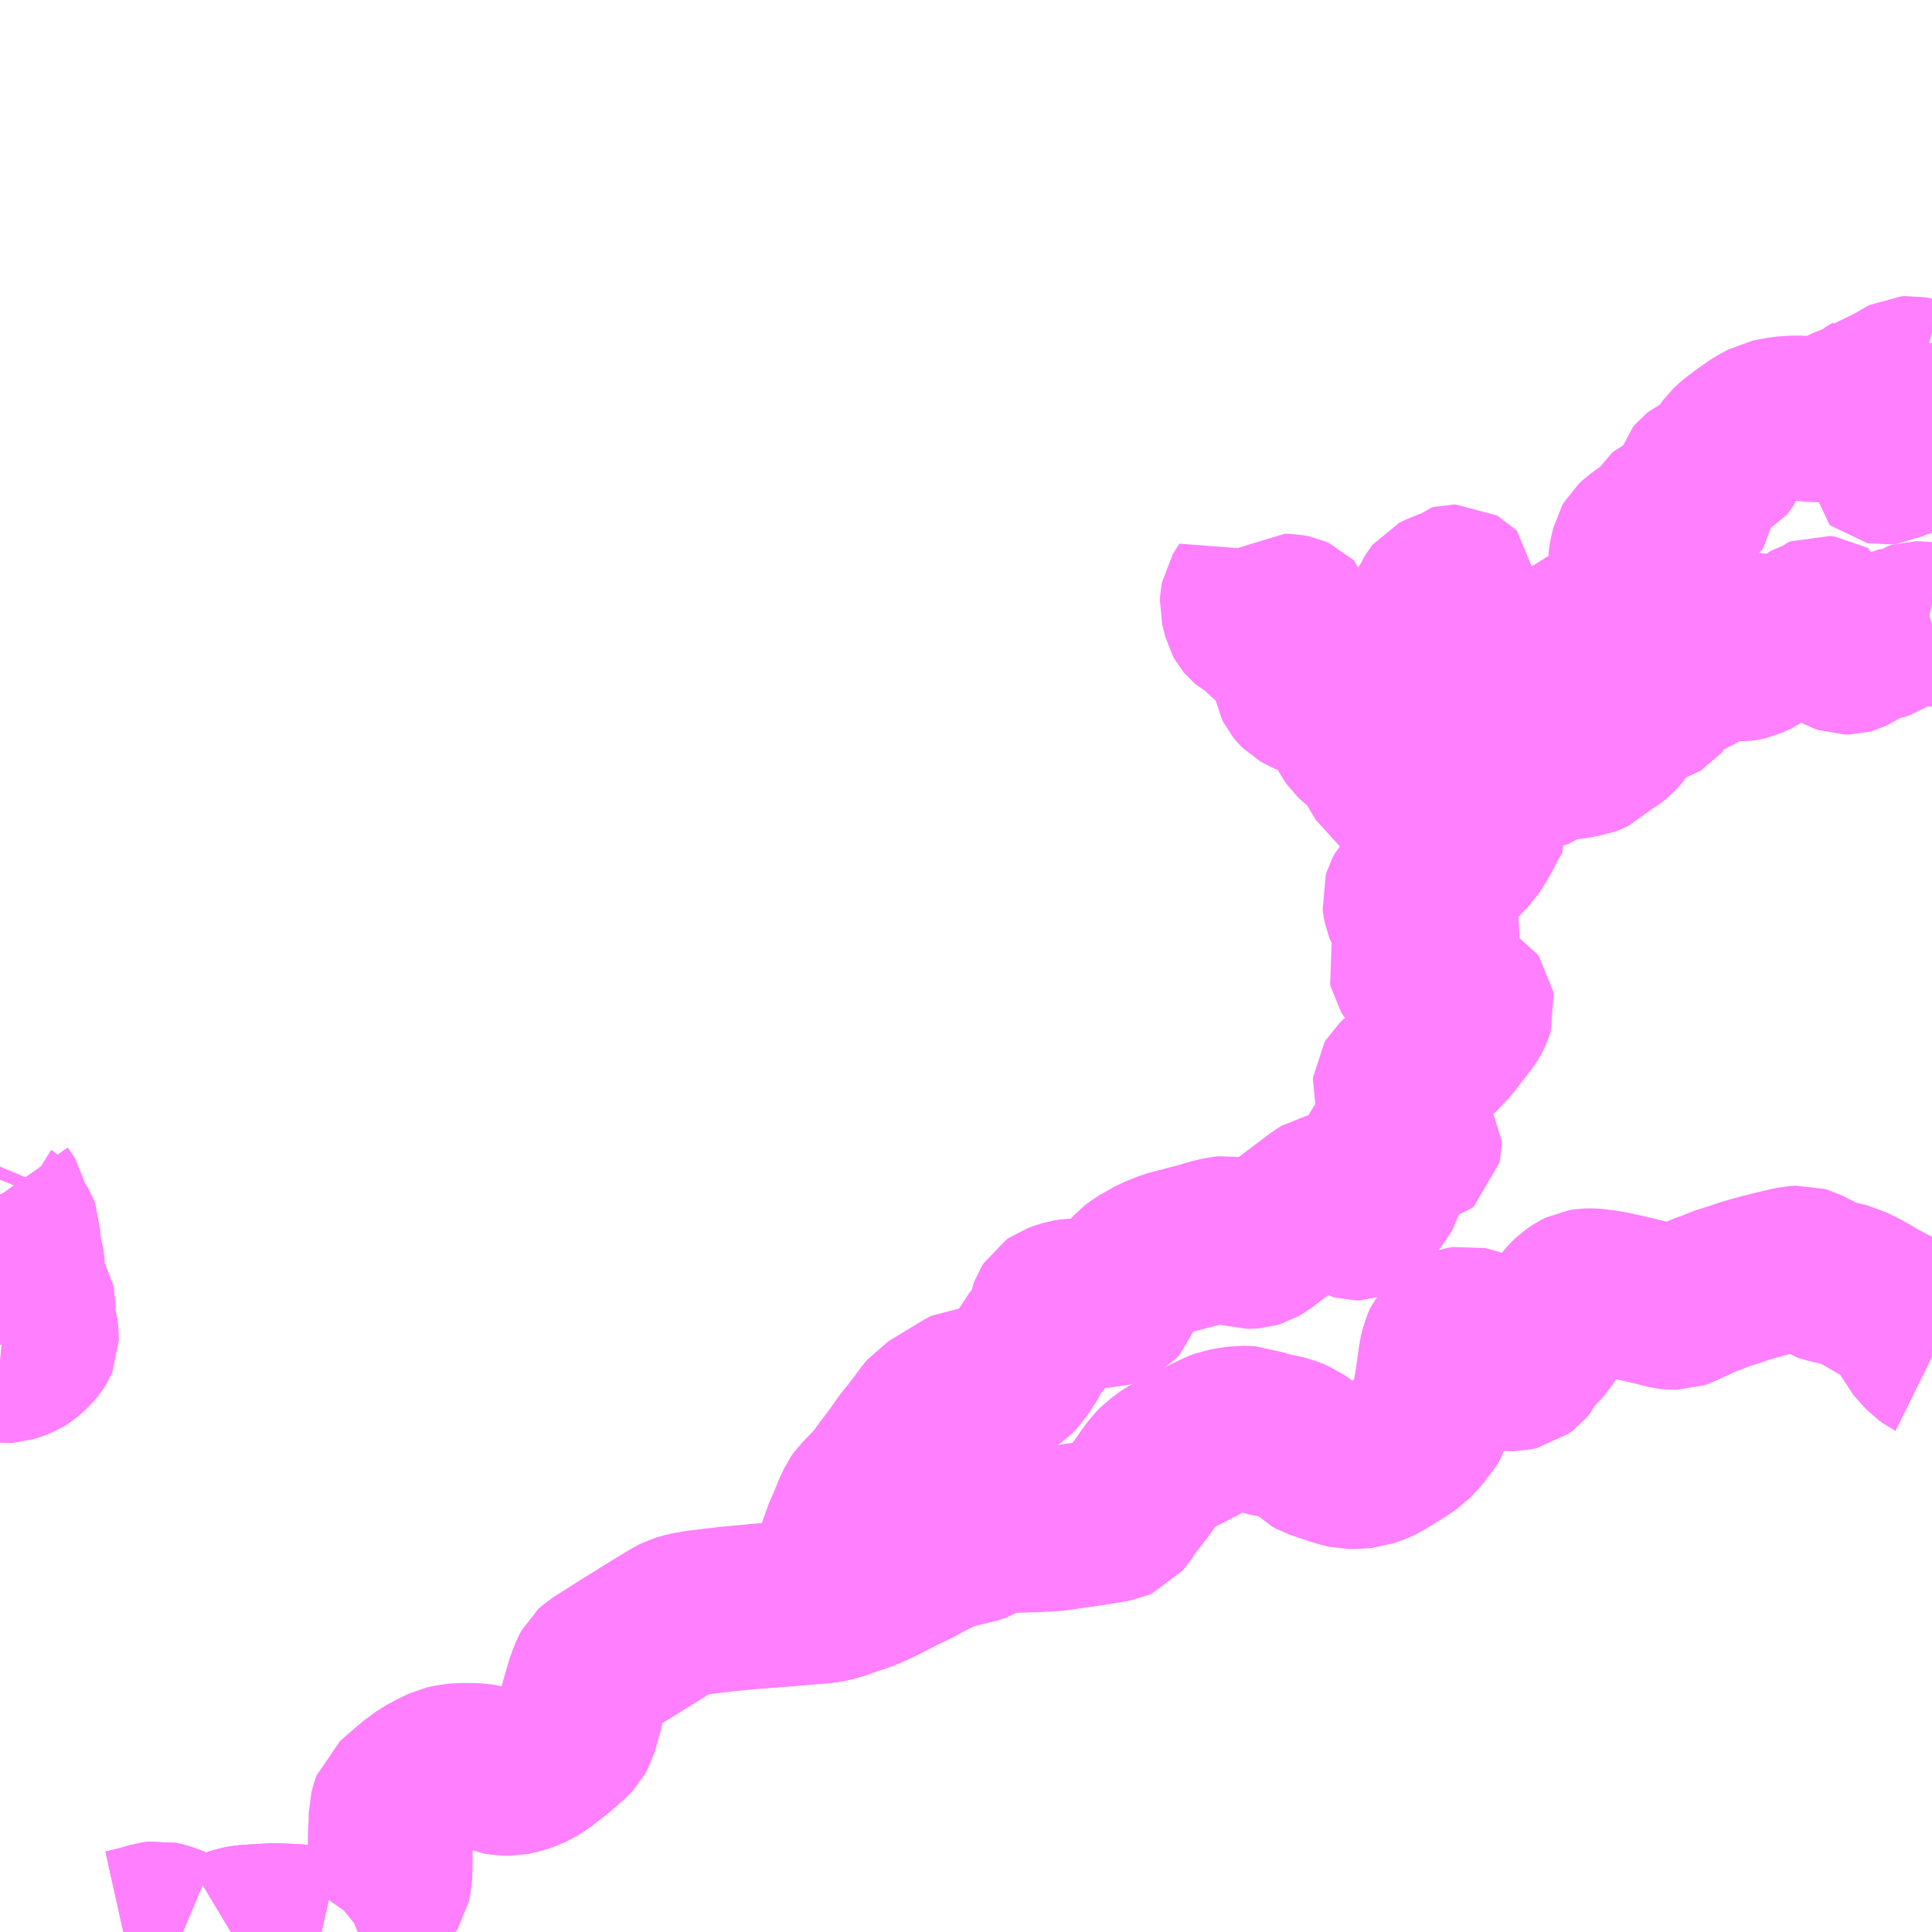 <?xml version="1.0" encoding="UTF-8"?>
<svg  xmlns="http://www.w3.org/2000/svg" xmlns:xlink="http://www.w3.org/1999/xlink" xmlns:go="http://purl.org/svgmap/profile" property="N07_001,N07_002,N07_003,N07_004,N07_005,N07_006,N07_007" viewBox="13060.547 -3331.055 8.789 8.789" go:dataArea="13060.546875 -3331.0546875 8.7890625 8.7890625" >
<globalCoordinateSystem srsName="http://purl.org/crs/84" transform="matrix(100.0,0.0,0.0,-100.0,0.0,0.0)" />
<defs>
 <g id="p0" >
  <circle cx="0.0" cy="0.0" r="3" stroke="green" stroke-width="0.75" vector-effect="non-scaling-stroke" />
 </g>
</defs>
<g fill="none" fill-rule="evenodd" stroke="#FF00FF" stroke-width="0.75" opacity="0.5" vector-effect="non-scaling-stroke" stroke-linejoin="bevel" >
<path content="1,堀川バス（株）,上広川線,4.4,2.0,0.0," xlink:title="1" d="M13060.547,-3324.867L13060.568,-3324.865L13060.587,-3324.866L13060.613,-3324.874L13060.639,-3324.884L13060.655,-3324.894L13060.668,-3324.905L13060.687,-3324.922L13060.703,-3324.941L13060.71,-3324.952L13060.713,-3324.959L13060.713,-3324.966L13060.708,-3325.019L13060.702,-3325.035L13060.691,-3325.052L13060.684,-3325.063L13060.684,-3325.071L13060.684,-3325.079L13060.686,-3325.088L13060.694,-3325.1L13060.698,-3325.11L13060.698,-3325.119L13060.696,-3325.128L13060.664,-3325.184L13060.652,-3325.205L13060.65,-3325.216L13060.648,-3325.249L13060.651,-3325.28L13060.645,-3325.326L13060.639,-3325.345L13060.631,-3325.38L13060.629,-3325.402L13060.628,-3325.452L13060.625,-3325.46L13060.619,-3325.47L13060.607,-3325.483L13060.589,-3325.501L13060.581,-3325.506L13060.576,-3325.514L13060.573,-3325.522L13060.573,-3325.534L13060.573,-3325.562L13060.573,-3325.579L13060.572,-3325.584L13060.567,-3325.592L13060.548,-3325.619L13060.547,-3325.622M13060.547,-3325.688L13060.553,-3325.703L13060.568,-3325.739"/>
<path content="1,堀川バス（株）,星野線,15.0,15.0,12.0," xlink:title="1" d="M13061.108,-3322.266L13061.117,-3322.268L13061.195,-3322.287L13061.245,-3322.302L13061.269,-3322.305L13061.292,-3322.3L13061.334,-3322.285L13061.379,-3322.266M13061.597,-3322.266L13061.612,-3322.275L13061.633,-3322.282L13061.663,-3322.287L13061.704,-3322.29L13061.756,-3322.293L13061.79,-3322.295L13061.848,-3322.293L13061.904,-3322.29L13061.921,-3322.287L13061.952,-3322.279L13062.01,-3322.266M13062.174,-3322.266L13062.186,-3322.271L13062.212,-3322.292L13062.229,-3322.316L13062.248,-3322.352L13062.268,-3322.403L13062.286,-3322.44L13062.313,-3322.483L13062.319,-3322.511L13062.321,-3322.538L13062.323,-3322.714L13062.326,-3322.763L13062.326,-3322.805L13062.334,-3322.835L13062.34,-3322.852L13062.425,-3322.926L13062.48,-3322.967L13062.535,-3322.996L13062.569,-3323.012L13062.609,-3323.021L13062.653,-3323.024L13062.721,-3323.023L13062.746,-3323.018L13062.773,-3323.008L13062.809,-3322.993L13062.839,-3322.988L13062.871,-3322.988L13062.909,-3322.996L13062.948,-3323.009L13063.001,-3323.037L13063.022,-3323.054L13063.076,-3323.096L13063.138,-3323.15L13063.153,-3323.166L13063.165,-3323.188L13063.186,-3323.264L13063.198,-3323.313L13063.225,-3323.404L13063.242,-3323.446L13063.249,-3323.459L13063.261,-3323.47L13063.321,-3323.508L13063.403,-3323.56L13063.508,-3323.625L13063.558,-3323.656L13063.615,-3323.69L13063.635,-3323.7L13063.67,-3323.71L13063.727,-3323.72L13063.778,-3323.726L13063.862,-3323.736L13063.981,-3323.747L13064.241,-3323.768L13064.301,-3323.773L13064.357,-3323.786L13064.403,-3323.803L13064.47,-3323.824L13064.526,-3323.848L13064.568,-3323.869L13064.648,-3323.91L13064.717,-3323.943L13064.743,-3323.958L13064.812,-3323.993L13064.835,-3324.005L13064.888,-3324.021L13064.97,-3324.041L13064.986,-3324.045L13065.008,-3324.052L13065.022,-3324.061L13065.049,-3324.09L13065.134,-3324.092L13065.257,-3324.096L13065.327,-3324.099L13065.364,-3324.103L13065.423,-3324.112L13065.508,-3324.124L13065.577,-3324.135L13065.622,-3324.143L13065.638,-3324.15L13065.654,-3324.169L13065.681,-3324.21L13065.737,-3324.281L13065.784,-3324.348L13065.808,-3324.377L13065.822,-3324.392L13065.842,-3324.406L13065.871,-3324.427L13065.947,-3324.465L13066.034,-3324.51L13066.093,-3324.538L13066.114,-3324.546L13066.156,-3324.553L13066.188,-3324.558L13066.246,-3324.556L13066.267,-3324.547L13066.298,-3324.534L13066.345,-3324.525L13066.401,-3324.513L13066.445,-3324.495L13066.496,-3324.458L13066.513,-3324.44L13066.533,-3324.429L13066.637,-3324.394L13066.681,-3324.383L13066.706,-3324.383L13066.76,-3324.387L13066.804,-3324.403L13066.831,-3324.416L13066.901,-3324.459L13066.928,-3324.476L13066.962,-3324.499L13066.998,-3324.537L13067.02,-3324.566L13067.039,-3324.59L13067.052,-3324.61L13067.061,-3324.642L13067.072,-3324.69L13067.083,-3324.756L13067.091,-3324.808L13067.1,-3324.872L13067.103,-3324.891L13067.112,-3324.928L13067.122,-3324.95L13067.14,-3324.972L13067.158,-3324.991L13067.179,-3325.003L13067.193,-3325.008L13067.217,-3325.012L13067.239,-3325.007L13067.259,-3325L13067.279,-3324.983L13067.295,-3324.958L13067.313,-3324.926L13067.326,-3324.896L13067.341,-3324.875L13067.357,-3324.852L13067.376,-3324.838L13067.396,-3324.83L13067.414,-3324.828L13067.431,-3324.828L13067.459,-3324.834L13067.478,-3324.848L13067.496,-3324.869L13067.502,-3324.888L13067.572,-3324.962L13067.591,-3324.996L13067.645,-3325.087L13067.663,-3325.111L13067.684,-3325.136L13067.705,-3325.156L13067.727,-3325.171L13067.745,-3325.18L13067.764,-3325.183L13067.794,-3325.183L13067.834,-3325.178L13067.877,-3325.171L13067.932,-3325.159L13068.041,-3325.133L13068.08,-3325.124L13068.133,-3325.11L13068.154,-3325.108L13068.179,-3325.108L13068.196,-3325.114L13068.219,-3325.126L13068.249,-3325.139L13068.294,-3325.161L13068.343,-3325.178L13068.366,-3325.189L13068.442,-3325.213L13068.485,-3325.228L13068.566,-3325.251L13068.656,-3325.273L13068.711,-3325.285L13068.74,-3325.287L13068.757,-3325.282L13068.781,-3325.27L13068.821,-3325.25L13068.846,-3325.234L13068.86,-3325.229L13068.888,-3325.223L13068.916,-3325.216L13068.942,-3325.21L13068.956,-3325.207L13068.977,-3325.196L13069.013,-3325.179L13069.062,-3325.151L13069.089,-3325.135L13069.14,-3325.108L13069.173,-3325.091L13069.206,-3325.07L13069.22,-3325.056L13069.233,-3325.04L13069.24,-3325.025L13069.243,-3325.001L13069.247,-3324.986L13069.252,-3324.972L13069.258,-3324.959L13069.274,-3324.941L13069.295,-3324.917L13069.312,-3324.899L13069.334,-3324.883L13069.336,-3324.882"/>
<path content="1,堀川バス（株）,横山線,2.0,1.0,1.0," xlink:title="1" d="M13063.981,-3323.747L13064.241,-3323.768L13064.301,-3323.773L13064.357,-3323.786L13064.403,-3323.803L13064.383,-3323.897L13064.369,-3323.948L13064.365,-3323.97L13064.366,-3323.996L13064.372,-3324.019L13064.383,-3324.049L13064.397,-3324.087L13064.41,-3324.115L13064.434,-3324.174L13064.453,-3324.215L13064.462,-3324.228L13064.476,-3324.242L13064.507,-3324.275L13064.532,-3324.299L13064.577,-3324.361L13064.625,-3324.424L13064.667,-3324.484L13064.704,-3324.53L13064.737,-3324.573L13064.758,-3324.602L13064.783,-3324.633L13064.813,-3324.651L13064.942,-3324.729L13064.952,-3324.734L13064.973,-3324.735L13065.078,-3324.748L13065.094,-3324.754L13065.137,-3324.783L13065.167,-3324.807L13065.179,-3324.819L13065.197,-3324.848L13065.223,-3324.888L13065.232,-3324.91L13065.242,-3324.93L13065.253,-3324.943L13065.277,-3324.968L13065.296,-3324.991L13065.31,-3325.014L13065.32,-3325.035L13065.324,-3325.049L13065.324,-3325.068L13065.327,-3325.085L13065.331,-3325.096L13065.338,-3325.107L13065.351,-3325.116L13065.376,-3325.125L13065.402,-3325.133L13065.427,-3325.137L13065.44,-3325.137L13065.469,-3325.133L13065.497,-3325.129L13065.58,-3325.117L13065.592,-3325.117L13065.605,-3325.121L13065.622,-3325.13L13065.643,-3325.152L13065.656,-3325.194L13065.662,-3325.211L13065.676,-3325.235L13065.692,-3325.255L13065.71,-3325.274L13065.732,-3325.291L13065.803,-3325.331L13065.866,-3325.356L13065.931,-3325.373L13066.003,-3325.392L13066.061,-3325.409L13066.106,-3325.42L13066.119,-3325.421L13066.133,-3325.419L13066.163,-3325.408L13066.205,-3325.389L13066.218,-3325.385L13066.231,-3325.385L13066.247,-3325.386L13066.264,-3325.391L13066.285,-3325.403L13066.322,-3325.431L13066.357,-3325.458L13066.398,-3325.485L13066.534,-3325.587L13066.557,-3325.604L13066.572,-3325.613L13066.581,-3325.615L13066.593,-3325.616L13066.607,-3325.612L13066.623,-3325.602L13066.645,-3325.587L13066.669,-3325.557L13066.688,-3325.534L13066.699,-3325.522L13066.708,-3325.517L13066.719,-3325.514L13066.731,-3325.514L13066.739,-3325.517L13066.753,-3325.531L13066.768,-3325.553L13066.78,-3325.576L13066.825,-3325.64L13066.834,-3325.655L13066.838,-3325.671L13066.839,-3325.686L13066.833,-3325.71L13066.823,-3325.753L13066.821,-3325.776L13066.822,-3325.791L13066.828,-3325.803L13066.836,-3325.814L13066.852,-3325.825L13066.863,-3325.829L13066.882,-3325.833L13066.918,-3325.834L13066.961,-3325.834L13066.982,-3325.836L13066.992,-3325.838L13067.002,-3325.847L13067.004,-3325.856L13067.004,-3325.862L13066.996,-3325.874L13066.962,-3325.897L13066.939,-3325.918L13066.932,-3325.93L13066.927,-3325.94L13066.923,-3325.955L13066.916,-3325.995L13066.913,-3326.037L13066.898,-3326.093L13066.893,-3326.11L13066.894,-3326.121L13066.9,-3326.131L13066.915,-3326.145L13066.962,-3326.176L13067.011,-3326.208L13067.066,-3326.245L13067.083,-3326.258L13067.108,-3326.285L13067.14,-3326.319L13067.154,-3326.338L13067.219,-3326.422L13067.228,-3326.436L13067.238,-3326.456L13067.244,-3326.475L13067.242,-3326.488L13067.237,-3326.495L13067.228,-3326.5L13067.21,-3326.502L13067.157,-3326.499L13067.091,-3326.49L13067.069,-3326.487L13067.056,-3326.488L13067.041,-3326.492L13067.028,-3326.497L13067.019,-3326.506L13067.013,-3326.512L13067.008,-3326.518L13067.008,-3326.526L13067.012,-3326.537L13067.017,-3326.552L13067.025,-3326.568L13067.026,-3326.578L13067.022,-3326.584L13067.01,-3326.595L13066.989,-3326.618L13066.971,-3326.641L13066.966,-3326.649L13066.964,-3326.658L13066.967,-3326.668L13066.972,-3326.676L13066.99,-3326.69L13067.021,-3326.71L13067.06,-3326.735L13067.074,-3326.748L13067.092,-3326.771L13067.095,-3326.788L13067.091,-3326.801L13067.08,-3326.817L13067.057,-3326.837L13066.998,-3326.876L13066.968,-3326.893L13066.957,-3326.902L13066.948,-3326.915L13066.941,-3326.932L13066.938,-3326.947L13066.936,-3326.963L13066.941,-3326.979L13066.949,-3326.994L13066.972,-3327.019L13066.987,-3327.033L13067.001,-3327.046L13067.035,-3327.065L13067.075,-3327.083L13067.112,-3327.1L13067.157,-3327.121L13067.173,-3327.133L13067.185,-3327.144L13067.201,-3327.162L13067.232,-3327.193L13067.254,-3327.228L13067.281,-3327.274L13067.3,-3327.315"/>
<path content="1,堀川バス（株）,横山線,2.0,1.0,1.0," xlink:title="1" d="M13067.3,-3327.315L13067.334,-3327.37L13067.324,-3327.408L13067.317,-3327.424L13067.309,-3327.433L13067.286,-3327.45L13067.272,-3327.46L13067.267,-3327.471L13067.263,-3327.483L13067.261,-3327.496L13067.263,-3327.508L13067.275,-3327.53L13067.286,-3327.541"/>
<path content="1,堀川バス（株）,横山線,2.0,1.0,1.0," xlink:title="1" d="M13067.3,-3327.315L13067.245,-3327.331L13067.226,-3327.335L13067.217,-3327.336L13067.201,-3327.337L13067.186,-3327.34L13067.18,-3327.341L13067.164,-3327.349L13067.159,-3327.351L13067.145,-3327.352L13067.124,-3327.356L13067.114,-3327.356L13067.104,-3327.355L13067.084,-3327.348L13067.072,-3327.343L13067.064,-3327.341L13067.054,-3327.34L13067.041,-3327.341L13067.034,-3327.344L13067.018,-3327.355L13066.978,-3327.396L13066.914,-3327.463L13066.837,-3327.548L13066.822,-3327.564L13066.815,-3327.572L13066.809,-3327.588L13066.793,-3327.636L13066.787,-3327.648L13066.779,-3327.655L13066.766,-3327.662L13066.738,-3327.676L13066.725,-3327.686L13066.708,-3327.702L13066.696,-3327.719L13066.681,-3327.748L13066.663,-3327.787L13066.651,-3327.811L13066.642,-3327.825L13066.629,-3327.84L13066.614,-3327.849L13066.596,-3327.86L13066.564,-3327.874L13066.533,-3327.886L13066.48,-3327.909L13066.466,-3327.917L13066.457,-3327.926L13066.447,-3327.938L13066.442,-3327.948L13066.44,-3327.959L13066.438,-3327.976L13066.436,-3328.001L13066.436,-3328.013L13066.43,-3328.027L13066.419,-3328.048L13066.399,-3328.076L13066.365,-3328.112L13066.342,-3328.134L13066.299,-3328.173L13066.283,-3328.189L13066.272,-3328.201L13066.244,-3328.219L13066.23,-3328.227L13066.223,-3328.233L13066.217,-3328.24L13066.212,-3328.249L13066.204,-3328.28L13066.198,-3328.304L13066.199,-3328.322L13066.202,-3328.338L13066.216,-3328.361L13066.227,-3328.378L13066.236,-3328.358L13066.246,-3328.327L13066.262,-3328.306L13066.273,-3328.293L13066.284,-3328.283L13066.306,-3328.267L13066.328,-3328.256L13066.348,-3328.244L13066.363,-3328.24L13066.377,-3328.24L13066.382,-3328.243L13066.386,-3328.248L13066.392,-3328.252L13066.407,-3328.252L13066.427,-3328.248L13066.438,-3328.243L13066.442,-3328.239L13066.445,-3328.227L13066.446,-3328.205L13066.436,-3328.17L13066.434,-3328.155L13066.433,-3328.144L13066.436,-3328.136L13066.44,-3328.126L13066.44,-3328.121L13066.436,-3328.109L13066.433,-3328.101L13066.434,-3328.095L13066.435,-3328.09L13066.44,-3328.089L13066.448,-3328.088L13066.457,-3328.091L13066.469,-3328.103L13066.475,-3328.117L13066.478,-3328.132L13066.477,-3328.163L13066.477,-3328.174L13066.478,-3328.18L13066.482,-3328.182L13066.487,-3328.184L13066.494,-3328.182L13066.499,-3328.176L13066.501,-3328.13L13066.501,-3328.099L13066.503,-3328.09L13066.506,-3328.085L13066.516,-3328.067L13066.524,-3328.055L13066.544,-3328.038L13066.568,-3328.013L13066.586,-3327.995L13066.594,-3327.987L13066.606,-3327.983L13066.621,-3327.98L13066.638,-3327.976L13066.658,-3327.969L13066.674,-3327.96L13066.706,-3327.939L13066.727,-3327.927L13066.743,-3327.921L13066.771,-3327.912L13066.814,-3327.9L13066.845,-3327.892L13066.87,-3327.886L13066.892,-3327.881L13066.902,-3327.876L13066.917,-3327.863L13066.934,-3327.848L13066.947,-3327.836L13066.96,-3327.828L13066.971,-3327.825L13066.98,-3327.827L13066.982,-3327.831L13066.986,-3327.847L13066.995,-3327.851L13066.999,-3327.854L13066.999,-3327.871L13066.997,-3327.927L13066.993,-3327.997L13066.99,-3328.03L13067.003,-3328.067L13067.008,-3328.098L13067.009,-3328.122L13067.012,-3328.135L13067.016,-3328.164L13067.019,-3328.18L13067.014,-3328.202L13067.014,-3328.217L13067.018,-3328.234L13067.027,-3328.25L13067.04,-3328.27L13067.055,-3328.293L13067.066,-3328.307L13067.073,-3328.326L13067.08,-3328.338L13067.084,-3328.343L13067.109,-3328.356L13067.125,-3328.361L13067.138,-3328.369L13067.152,-3328.383L13067.16,-3328.385L13067.169,-3328.385L13067.176,-3328.381L13067.183,-3328.374L13067.183,-3328.362L13067.174,-3328.339L13067.17,-3328.322L13067.171,-3328.309L13067.175,-3328.302L13067.182,-3328.293L13067.187,-3328.283L13067.186,-3328.271L13067.184,-3328.249L13067.185,-3328.24L13067.19,-3328.231L13067.211,-3328.211L13067.249,-3328.185L13067.293,-3328.158L13067.333,-3328.129L13067.369,-3328.104L13067.405,-3328.094L13067.434,-3328.089L13067.454,-3328.089L13067.469,-3328.091L13067.482,-3328.099L13067.491,-3328.105L13067.5,-3328.108L13067.507,-3328.108L13067.518,-3328.104L13067.525,-3328.095L13067.531,-3328.082L13067.546,-3328.068L13067.557,-3328.06L13067.57,-3328.056L13067.602,-3328.052L13067.671,-3328.053L13067.708,-3328.056L13067.725,-3328.061L13067.733,-3328.066L13067.741,-3328.074L13067.745,-3328.084L13067.747,-3328.106L13067.755,-3328.148L13067.759,-3328.169L13067.765,-3328.184L13067.773,-3328.201L13067.787,-3328.217L13067.798,-3328.229L13067.808,-3328.232L13067.816,-3328.231L13067.82,-3328.223"/>
<path content="1,堀川バス（株）,横山線,2.0,1.0,1.0," xlink:title="1" d="M13067.286,-3327.541L13067.324,-3327.579L13067.329,-3327.588L13067.33,-3327.599L13067.33,-3327.615L13067.322,-3327.625L13067.299,-3327.649L13067.293,-3327.66L13067.287,-3327.675L13067.285,-3327.702L13067.286,-3327.755L13067.288,-3327.795L13067.292,-3327.806L13067.299,-3327.824L13067.329,-3327.874L13067.361,-3327.933L13067.365,-3327.946L13067.368,-3327.965L13067.376,-3327.988L13067.38,-3327.999L13067.396,-3328.011L13067.406,-3328.017L13067.418,-3328.021L13067.428,-3328.02L13067.453,-3328.013L13067.494,-3328L13067.511,-3327.998L13067.532,-3327.995L13067.556,-3327.997L13067.588,-3328.001L13067.602,-3328.001L13067.627,-3327.996L13067.644,-3327.995L13067.656,-3327.995L13067.67,-3328.001L13067.693,-3328.017L13067.71,-3328.024L13067.724,-3328.025L13067.755,-3328.023L13067.774,-3328.019L13067.781,-3328.02L13067.786,-3328.024L13067.788,-3328.028L13067.781,-3328.048L13067.775,-3328.061L13067.772,-3328.075L13067.773,-3328.117L13067.778,-3328.155L13067.786,-3328.179L13067.793,-3328.196L13067.803,-3328.208L13067.82,-3328.223"/>
<path content="1,堀川バス（株）,横山線,2.0,1.0,1.0," xlink:title="1" d="M13067.82,-3328.223L13067.825,-3328.225L13067.836,-3328.232L13067.86,-3328.241L13067.891,-3328.249L13067.935,-3328.259L13067.96,-3328.266L13067.975,-3328.276L13067.985,-3328.286L13067.99,-3328.299L13067.988,-3328.311L13067.985,-3328.325L13067.975,-3328.342L13067.947,-3328.382L13067.943,-3328.389L13067.941,-3328.4L13067.942,-3328.41L13067.949,-3328.418L13067.958,-3328.428L13067.969,-3328.44L13067.975,-3328.45L13067.973,-3328.463L13067.967,-3328.472L13067.964,-3328.477L13067.963,-3328.492L13067.969,-3328.529L13067.978,-3328.568L13067.985,-3328.58L13068.003,-3328.597L13068.027,-3328.614L13068.076,-3328.65L13068.087,-3328.661L13068.096,-3328.671L13068.102,-3328.685L13068.109,-3328.698L13068.122,-3328.708L13068.144,-3328.719L13068.184,-3328.73L13068.215,-3328.738L13068.23,-3328.744L13068.243,-3328.755L13068.25,-3328.761L13068.256,-3328.77L13068.257,-3328.777L13068.257,-3328.81L13068.255,-3328.838L13068.255,-3328.852L13068.259,-3328.867L13068.272,-3328.882L13068.282,-3328.89L13068.301,-3328.899L13068.331,-3328.914L13068.356,-3328.932L13068.38,-3328.944L13068.387,-3328.953L13068.395,-3328.965L13068.403,-3328.988L13068.409,-3329.005L13068.416,-3329.015L13068.43,-3329.028L13068.462,-3329.054L13068.495,-3329.078L13068.522,-3329.097L13068.546,-3329.113L13068.571,-3329.126L13068.591,-3329.137L13068.658,-3329.15L13068.687,-3329.152L13068.717,-3329.154L13068.735,-3329.153L13068.781,-3329.147L13068.827,-3329.145L13068.854,-3329.144L13068.873,-3329.147L13068.892,-3329.157L13068.912,-3329.175L13068.929,-3329.189L13068.944,-3329.196L13068.992,-3329.215L13069.018,-3329.226L13069.035,-3329.237L13069.046,-3329.247L13069.075,-3329.264L13069.089,-3329.275L13069.102,-3329.287L13069.133,-3329.292L13069.167,-3329.301L13069.186,-3329.312L13069.206,-3329.325L13069.222,-3329.333L13069.237,-3329.334L13069.258,-3329.33L13069.276,-3329.325L13069.285,-3329.325L13069.299,-3329.326L13069.326,-3329.338L13069.336,-3329.341M13069.336,-3329.262L13069.282,-3329.243L13069.261,-3329.236L13069.253,-3329.231L13069.249,-3329.221L13069.245,-3329.202L13069.244,-3329.19L13069.248,-3329.18L13069.251,-3329.169L13069.25,-3329.16L13069.246,-3329.147L13069.242,-3329.133L13069.238,-3329.118L13069.234,-3329.106L13069.23,-3329.098L13069.223,-3329.092L13069.204,-3329.087L13069.191,-3329.083L13069.175,-3329.081L13069.16,-3329.081L13069.146,-3329.075L13069.142,-3329.071L13069.142,-3329.066L13069.145,-3329.061L13069.15,-3329.058L13069.158,-3329.059L13069.173,-3329.064L13069.196,-3329.067L13069.23,-3329.074L13069.257,-3329.081L13069.276,-3329.091L13069.288,-3329.102L13069.3,-3329.117L13069.305,-3329.124L13069.311,-3329.126L13069.318,-3329.125L13069.32,-3329.122L13069.32,-3329.116L13069.315,-3329.102L13069.298,-3329.078L13069.29,-3329.071L13069.279,-3329.063L13069.265,-3329.056L13069.253,-3329.049L13069.246,-3329.042L13069.243,-3329.038L13069.239,-3329.028L13069.235,-3329.019L13069.224,-3329.013L13069.213,-3329.006L13069.203,-3329L13069.198,-3328.994L13069.185,-3328.991L13069.172,-3328.989L13069.16,-3328.987L13069.149,-3328.984L13069.137,-3328.976L13069.116,-3328.965L13069.109,-3328.962L13069.109,-3328.957L13069.115,-3328.952L13069.12,-3328.951L13069.129,-3328.952L13069.141,-3328.958L13069.151,-3328.966L13069.159,-3328.972L13069.174,-3328.975L13069.192,-3328.975L13069.209,-3328.977L13069.233,-3328.99L13069.282,-3329.013L13069.297,-3329.019L13069.31,-3329.021L13069.322,-3329.019L13069.336,-3329.015M13069.336,-3328.215L13069.329,-3328.213L13069.313,-3328.211L13069.293,-3328.216L13069.275,-3328.218L13069.263,-3328.218L13069.25,-3328.214L13069.238,-3328.205L13069.236,-3328.2L13069.228,-3328.197L13069.219,-3328.192L13069.214,-3328.189L13069.191,-3328.19L13069.174,-3328.189L13069.164,-3328.187L13069.139,-3328.173L13069.113,-3328.156L13069.093,-3328.149L13069.082,-3328.147L13069.068,-3328.147L13069.052,-3328.144L13069.034,-3328.132L13069.004,-3328.115L13068.976,-3328.097L13068.961,-3328.09L13068.954,-3328.088L13068.942,-3328.088L13068.925,-3328.094L13068.907,-3328.104L13068.893,-3328.114L13068.879,-3328.126L13068.872,-3328.136L13068.864,-3328.147L13068.863,-3328.156L13068.861,-3328.164L13068.855,-3328.172L13068.849,-3328.182L13068.846,-3328.189L13068.845,-3328.202L13068.845,-3328.208L13068.848,-3328.213L13068.854,-3328.226L13068.855,-3328.231L13068.853,-3328.239L13068.848,-3328.242L13068.84,-3328.243L13068.831,-3328.244L13068.826,-3328.242L13068.821,-3328.24L13068.814,-3328.233L13068.803,-3328.227L13068.795,-3328.223L13068.776,-3328.216L13068.763,-3328.21L13068.741,-3328.192L13068.706,-3328.162L13068.689,-3328.153L13068.673,-3328.147L13068.659,-3328.144L13068.642,-3328.143L13068.628,-3328.145L13068.61,-3328.151L13068.587,-3328.164L13068.577,-3328.169L13068.57,-3328.172L13068.562,-3328.171L13068.557,-3328.167L13068.554,-3328.161L13068.552,-3328.151L13068.553,-3328.135L13068.554,-3328.123L13068.556,-3328.108L13068.555,-3328.101L13068.552,-3328.094L13068.548,-3328.088L13068.538,-3328.081L13068.519,-3328.072L13068.5,-3328.063L13068.481,-3328.059L13068.473,-3328.058L13068.468,-3328.058L13068.46,-3328.059L13068.451,-3328.062L13068.439,-3328.073L13068.434,-3328.077L13068.43,-3328.078L13068.424,-3328.075L13068.414,-3328.066L13068.402,-3328.057L13068.393,-3328.054L13068.384,-3328.054L13068.369,-3328.059L13068.356,-3328.064L13068.345,-3328.063L13068.333,-3328.061L13068.324,-3328.056L13068.315,-3328.049L13068.309,-3328.04L13068.299,-3328.029L13068.287,-3328.016L13068.276,-3328.008L13068.253,-3327.997L13068.226,-3327.983L13068.184,-3327.964L13068.154,-3327.95L13068.139,-3327.94L13068.13,-3327.932L13068.125,-3327.923L13068.122,-3327.917L13068.117,-3327.909L13068.111,-3327.903L13068.106,-3327.898L13068.102,-3327.892L13068.098,-3327.882L13068.096,-3327.877L13068.091,-3327.871L13068.086,-3327.868L13068.08,-3327.866L13068.073,-3327.867L13068.066,-3327.869L13068.058,-3327.872L13068.049,-3327.872L13068.035,-3327.869L13068.015,-3327.861L13068.004,-3327.854L13067.995,-3327.848L13067.979,-3327.836L13067.964,-3327.821L13067.947,-3327.803L13067.933,-3327.777L13067.921,-3327.754L13067.912,-3327.736L13067.909,-3327.732L13067.904,-3327.725L13067.896,-3327.716L13067.879,-3327.703L13067.86,-3327.691L13067.828,-3327.671L13067.821,-3327.667L13067.814,-3327.66L13067.798,-3327.643L13067.79,-3327.635L13067.778,-3327.629L13067.76,-3327.622L13067.739,-3327.619L13067.705,-3327.613L13067.685,-3327.61L13067.665,-3327.609L13067.651,-3327.609L13067.635,-3327.606L13067.619,-3327.602L13067.605,-3327.596L13067.592,-3327.589L13067.58,-3327.58L13067.574,-3327.575L13067.551,-3327.568L13067.498,-3327.553L13067.464,-3327.541L13067.376,-3327.512L13067.356,-3327.508L13067.347,-3327.508L13067.333,-3327.514L13067.306,-3327.527L13067.286,-3327.541"/>
<path content="1,堀川バス（株）,羽矢線,35.0,34.0,27.0," xlink:title="1" d="M13061.108,-3322.266L13061.117,-3322.268L13061.195,-3322.287L13061.245,-3322.302L13061.269,-3322.305L13061.292,-3322.3L13061.334,-3322.285L13061.379,-3322.266M13061.597,-3322.266L13061.612,-3322.275L13061.633,-3322.282L13061.663,-3322.287L13061.704,-3322.29L13061.756,-3322.293L13061.79,-3322.295L13061.848,-3322.293L13061.904,-3322.29L13061.921,-3322.287L13061.952,-3322.279L13062.01,-3322.266"/>
</g>
</svg>
